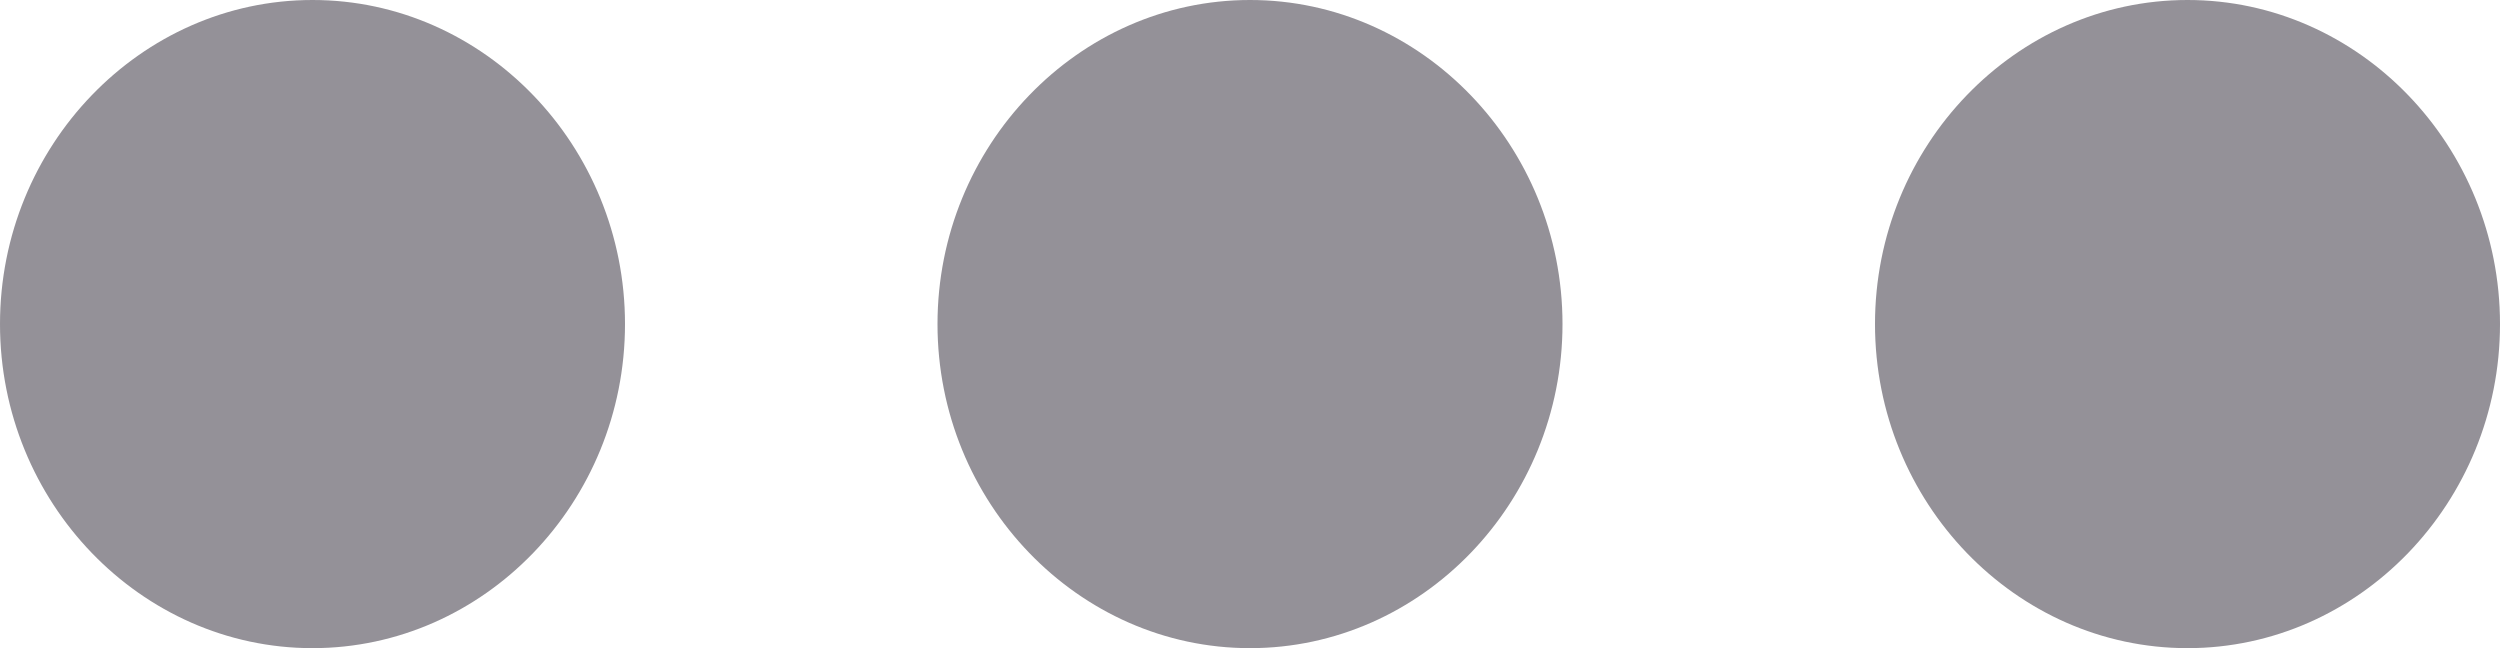<svg width="27" height="7" viewBox="0 0 27 7" fill="none" xmlns="http://www.w3.org/2000/svg">
<path d="M20.25 3.5C20.25 5.425 21.769 7 23.625 7C25.481 7 27 5.425 27 3.5C27 1.575 25.481 -6.63867e-08 23.625 -1.47526e-07C21.769 -2.28665e-07 20.25 1.575 20.25 3.5ZM16.875 3.5C16.875 1.575 15.356 -5.08964e-07 13.5 -5.90104e-07C11.644 -6.71243e-07 10.125 1.575 10.125 3.5C10.125 5.425 11.644 7 13.5 7C15.356 7 16.875 5.425 16.875 3.5ZM6.75 3.5C6.75 1.575 5.231 -9.51542e-07 3.375 -1.03268e-06C1.519 -1.11382e-06 -6.88454e-08 1.575 -1.5299e-07 3.5C-2.37134e-07 5.425 1.519 7 3.375 7C5.231 7 6.75 5.425 6.75 3.5Z" fill="#3A3541" fill-opacity="0.54"/>
</svg>
